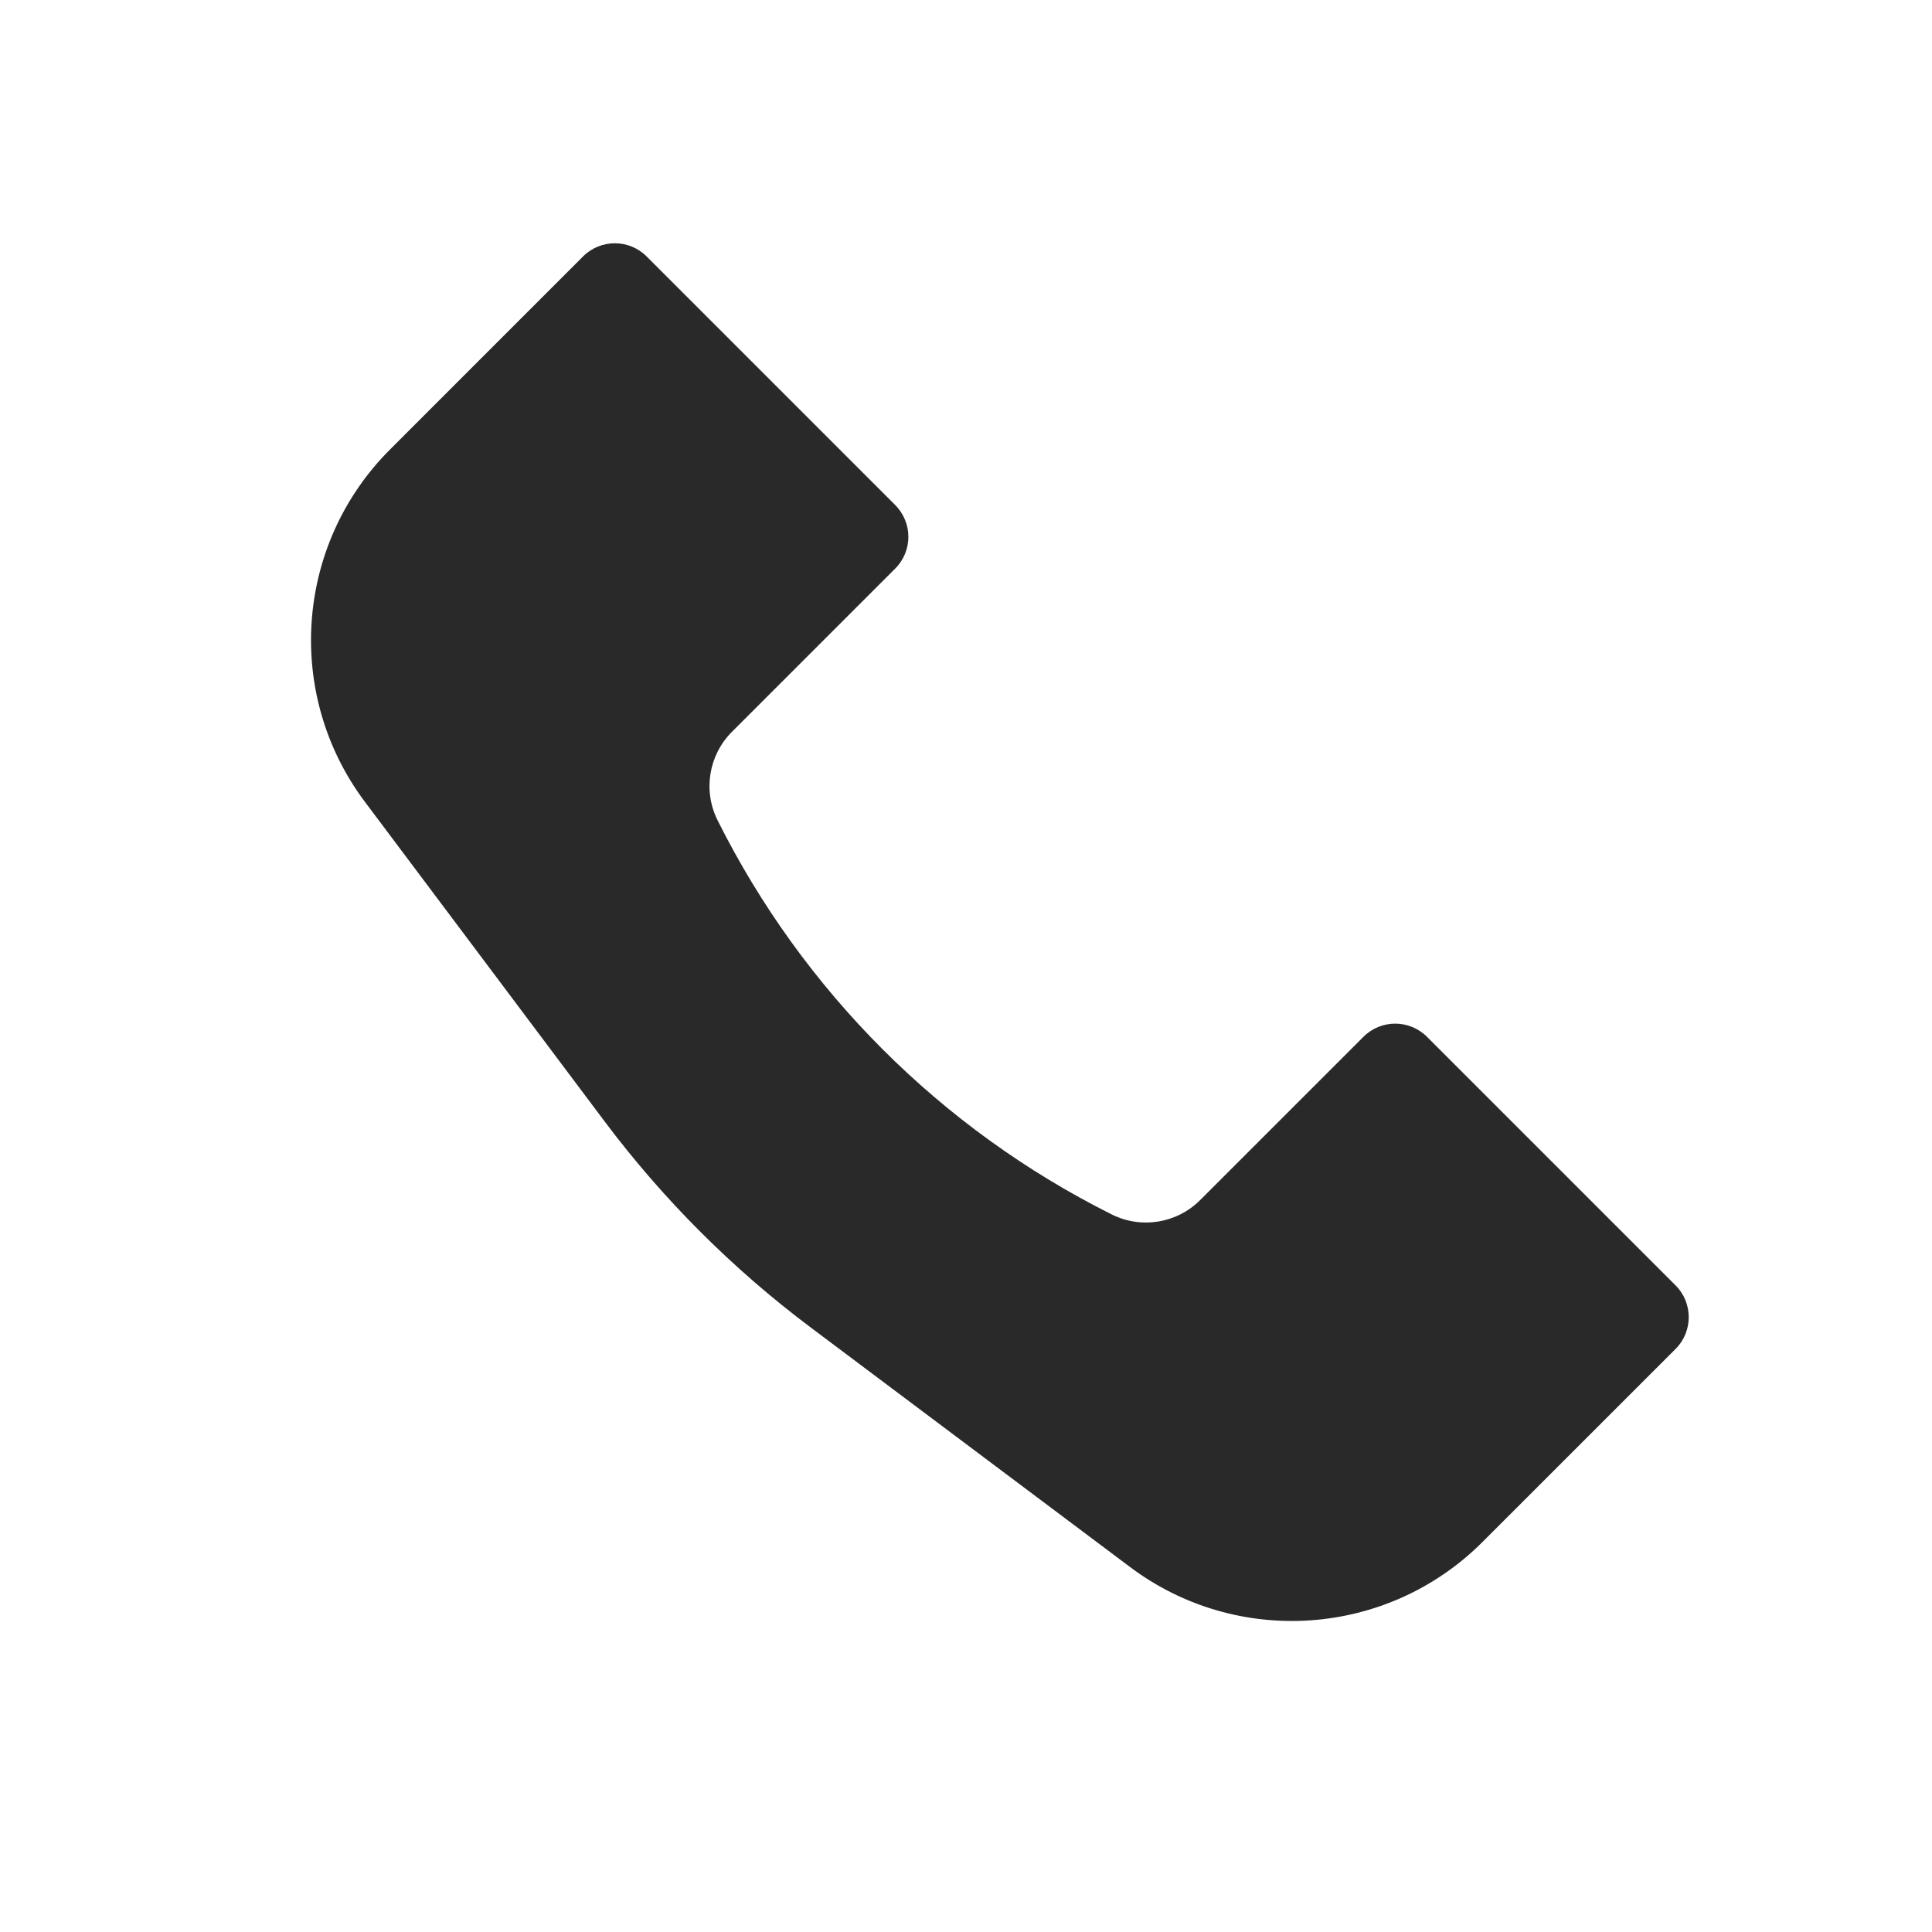 <svg width="43" height="43" viewBox="0 0 43 43" fill="none" xmlns="http://www.w3.org/2000/svg">
<path d="M8.68 10.005L12.977 5.707C13.368 5.317 14.001 5.317 14.391 5.707L19.924 11.24C20.315 11.631 20.315 12.264 19.924 12.655L16.29 16.289C15.771 16.808 15.643 17.601 15.971 18.257C17.869 22.053 20.947 25.131 24.743 27.029C25.399 27.358 26.192 27.229 26.711 26.71L30.346 23.076C30.736 22.685 31.369 22.685 31.76 23.076L37.293 28.609C37.683 28.999 37.683 29.632 37.293 30.023L32.995 34.32C30.884 36.432 27.541 36.669 25.153 34.878L18.05 29.55C16.306 28.243 14.757 26.694 13.45 24.95L8.122 17.847C6.331 15.459 6.568 12.116 8.68 10.005Z" fill="#292929"/>
</svg>
